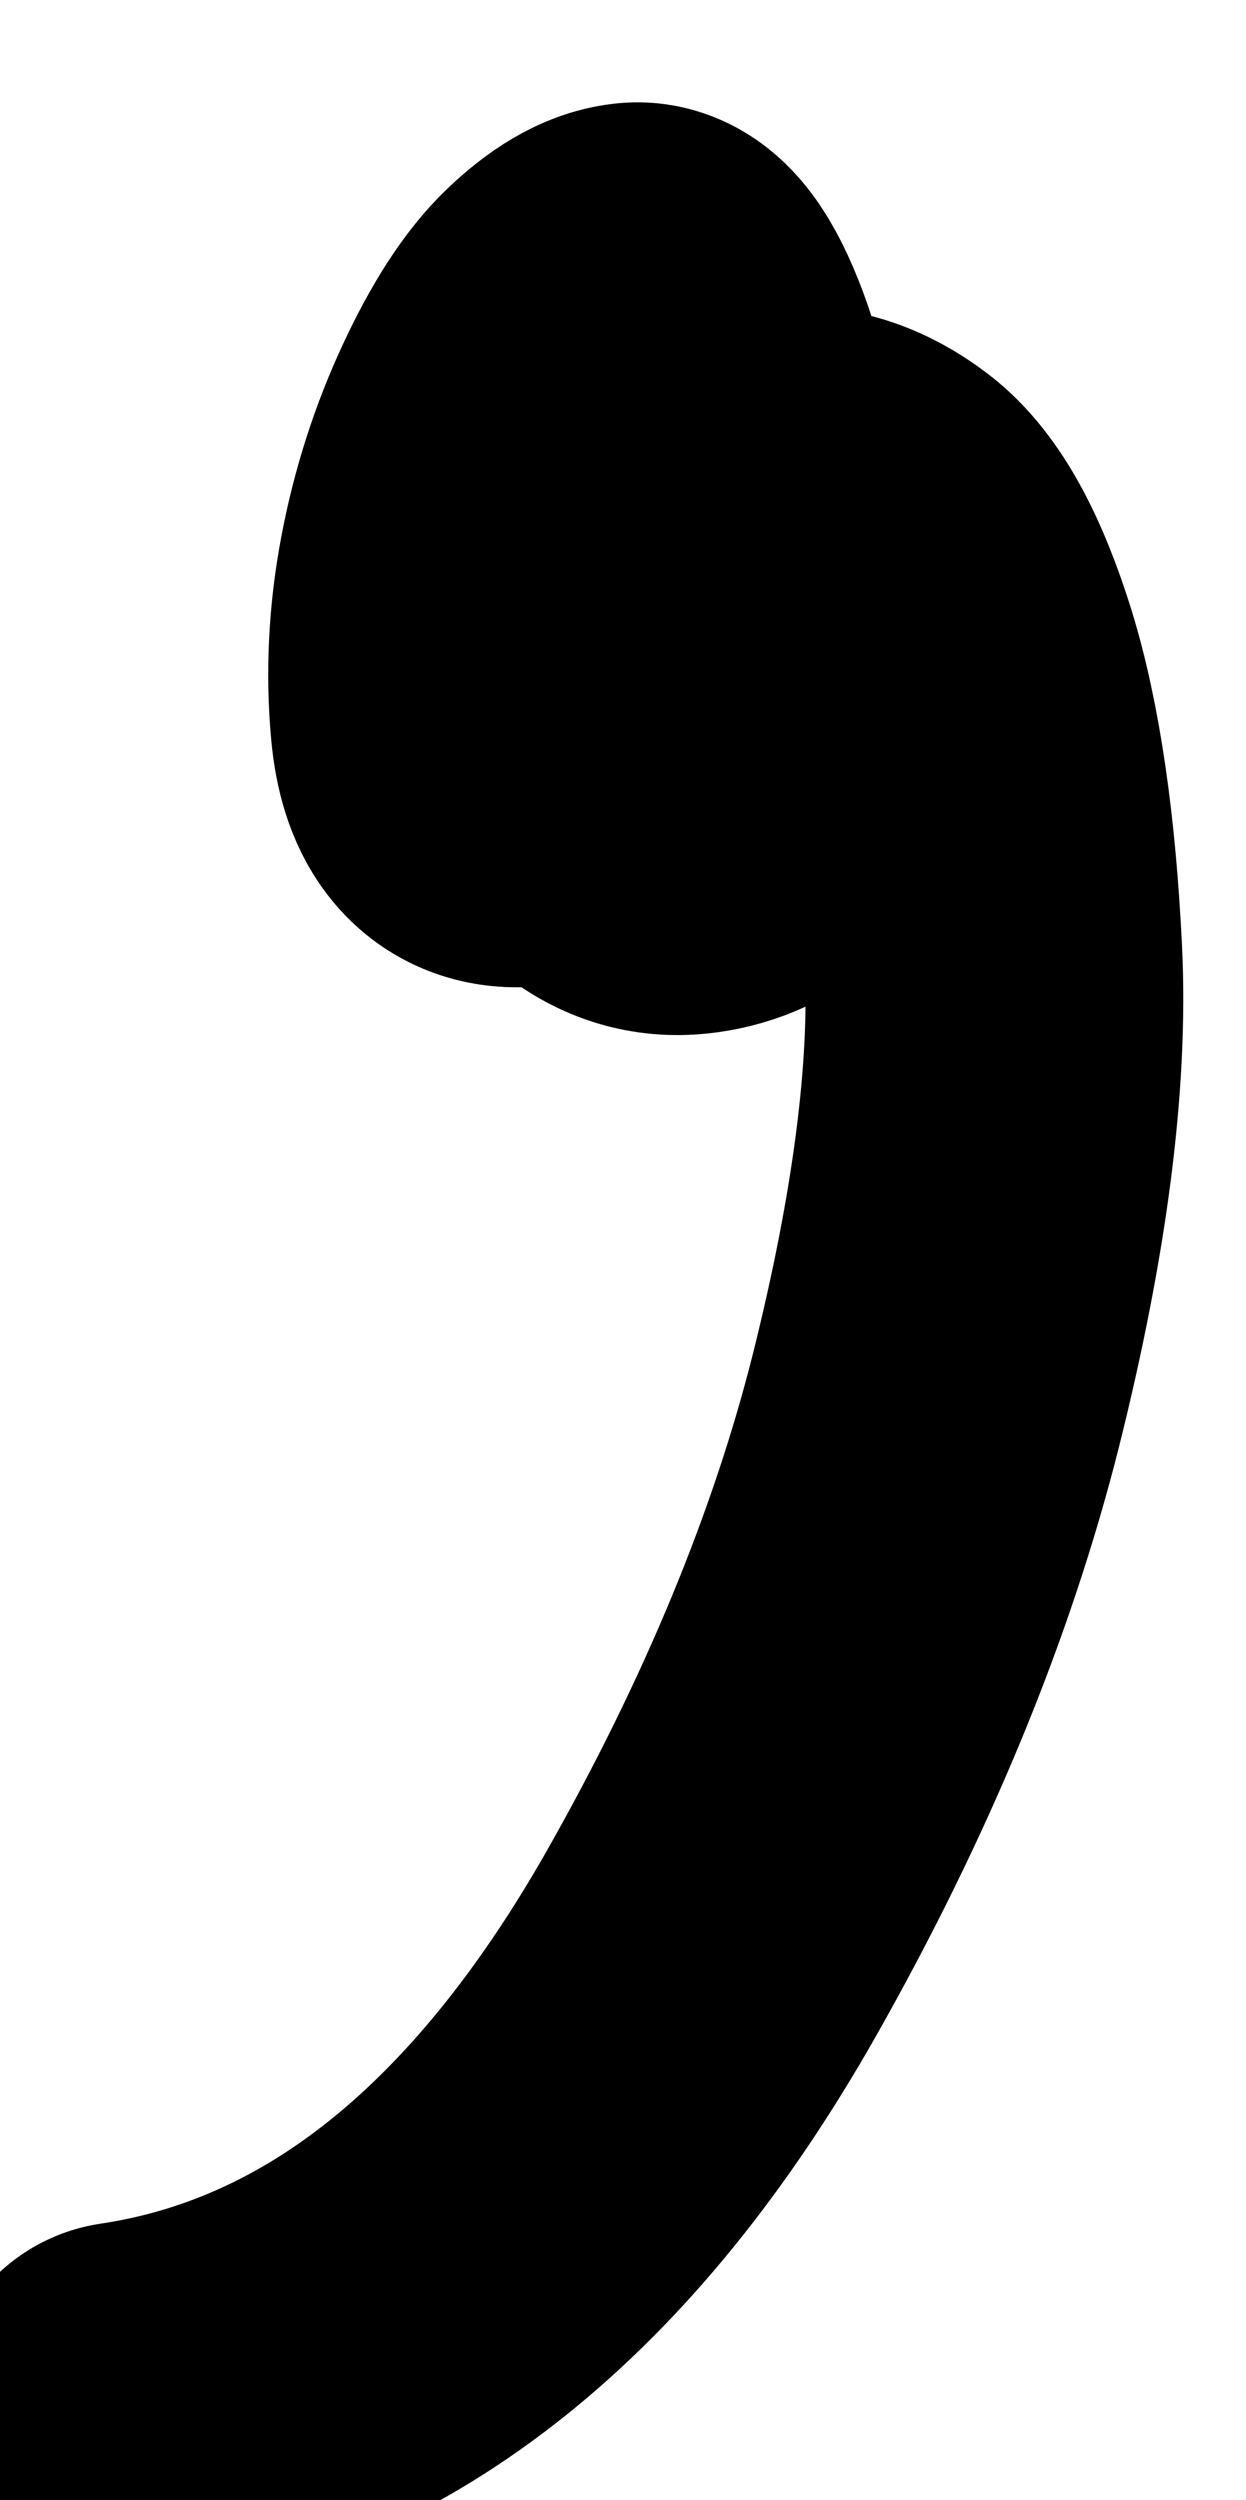 <?xml version="1.0" encoding="UTF-8" standalone="no"?>
<!-- Created with Inkscape (http://www.inkscape.org/) -->

<svg
   version="1.1"
   id="svg2"
   width="2.49"
   height="4.994"
   viewBox="0 0 2.49 4.994"
   sodipodi:docname="E24136542_宋昱宣_預報2.svg"
   inkscape:version="1.2.1 (9c6d41e410, 2022-07-14)"
   xmlns:inkscape="http://www.inkscape.org/namespaces/inkscape"
   xmlns:sodipodi="http://sodipodi.sourceforge.net/DTD/sodipodi-0.dtd"
   xmlns="http://www.w3.org/2000/svg"
   xmlns:svg="http://www.w3.org/2000/svg">
  <defs
     id="defs6" />
  <sodipodi:namedview
     id="namedview4"
     pagecolor="#ffffff"
     bordercolor="#000000"
     borderopacity="0.25"
     inkscape:showpageshadow="2"
     inkscape:pageopacity="0.0"
     inkscape:pagecheckerboard="0"
     inkscape:deskcolor="#d1d1d1"
     showgrid="false"
     inkscape:zoom="2.3786081"
     inkscape:cx="203.48035"
     inkscape:cy="340.32508"
     inkscape:window-width="1600"
     inkscape:window-height="930"
     inkscape:window-x="-6"
     inkscape:window-y="-6"
     inkscape:window-maximized="1"
     inkscape:current-layer="g10" />
  <g
     id="g10"
     inkscape:groupmode="layer"
     inkscape:label="Page 1"
     transform="matrix(1.333,0,0,-1.333,-113.43,1051.57)">
    <g
       id="g1280"
       transform="matrix(0.545,0,0,-0.545,0,841.89)">
      <path
         d="m 157.557,99.471 c -0.093,0 -0.145,-0.069 -0.158,-0.206 -0.013,-0.137 -0.006,-0.277 0.021,-0.419 0.027,-0.142 0.07,-0.276 0.129,-0.403 0.059,-0.127 0.118,-0.218 0.177,-0.274 0.059,-0.056 0.111,-0.087 0.157,-0.092 0.045,-0.006 0.092,0.056 0.14,0.184 0.048,0.128 0.08,0.307 0.096,0.535 0.016,0.229 0.018,0.371 0.005,0.428 -0.013,0.056 -0.072,0.097 -0.178,0.121 -0.105,0.024 -0.18,0.01 -0.222,-0.043 -0.043,-0.053 -0.068,-0.123 -0.075,-0.212 -0.007,-0.088 1e-4,-0.176 0.022,-0.264 0.022,-0.088 0.061,-0.158 0.117,-0.21 0.056,-0.052 0.111,-0.084 0.167,-0.097 0.056,-0.012 0.109,-0.009 0.161,0.011 0.052,0.019 0.093,0.077 0.125,0.171 0.031,0.095 0.052,0.2 0.062,0.316 0.01,0.116 0.009,0.219 -0.003,0.31 -0.012,0.091 -0.044,0.157 -0.095,0.2 -0.051,0.042 -0.111,0.067 -0.179,0.074 -0.068,0.007 -0.131,-0.012 -0.187,-0.057 -0.056,-0.045 -0.094,-0.103 -0.113,-0.175 -0.019,-0.071 -0.021,-0.145 -0.006,-0.221 0.014,-0.076 0.055,-0.153 0.123,-0.23 0.068,-0.077 0.14,-0.14 0.217,-0.188 0.077,-0.048 0.155,-0.078 0.236,-0.089 0.08,-0.011 0.161,0.014 0.242,0.076 0.081,0.062 0.152,0.192 0.214,0.391 0.061,0.199 0.1,0.464 0.116,0.795 0.016,0.331 -0.037,0.739 -0.158,1.223 -0.122,0.484 -0.328,0.982 -0.618,1.494 -0.432,0.761 -0.967,1.189 -1.604,1.284"
         style="fill:none;stroke:#000000;stroke-width:1.039;stroke-linecap:round;stroke-linejoin:round;stroke-miterlimit:10;stroke-dasharray:none;stroke-opacity:1"
         id="path1282" />
    </g>
  </g>
</svg>
